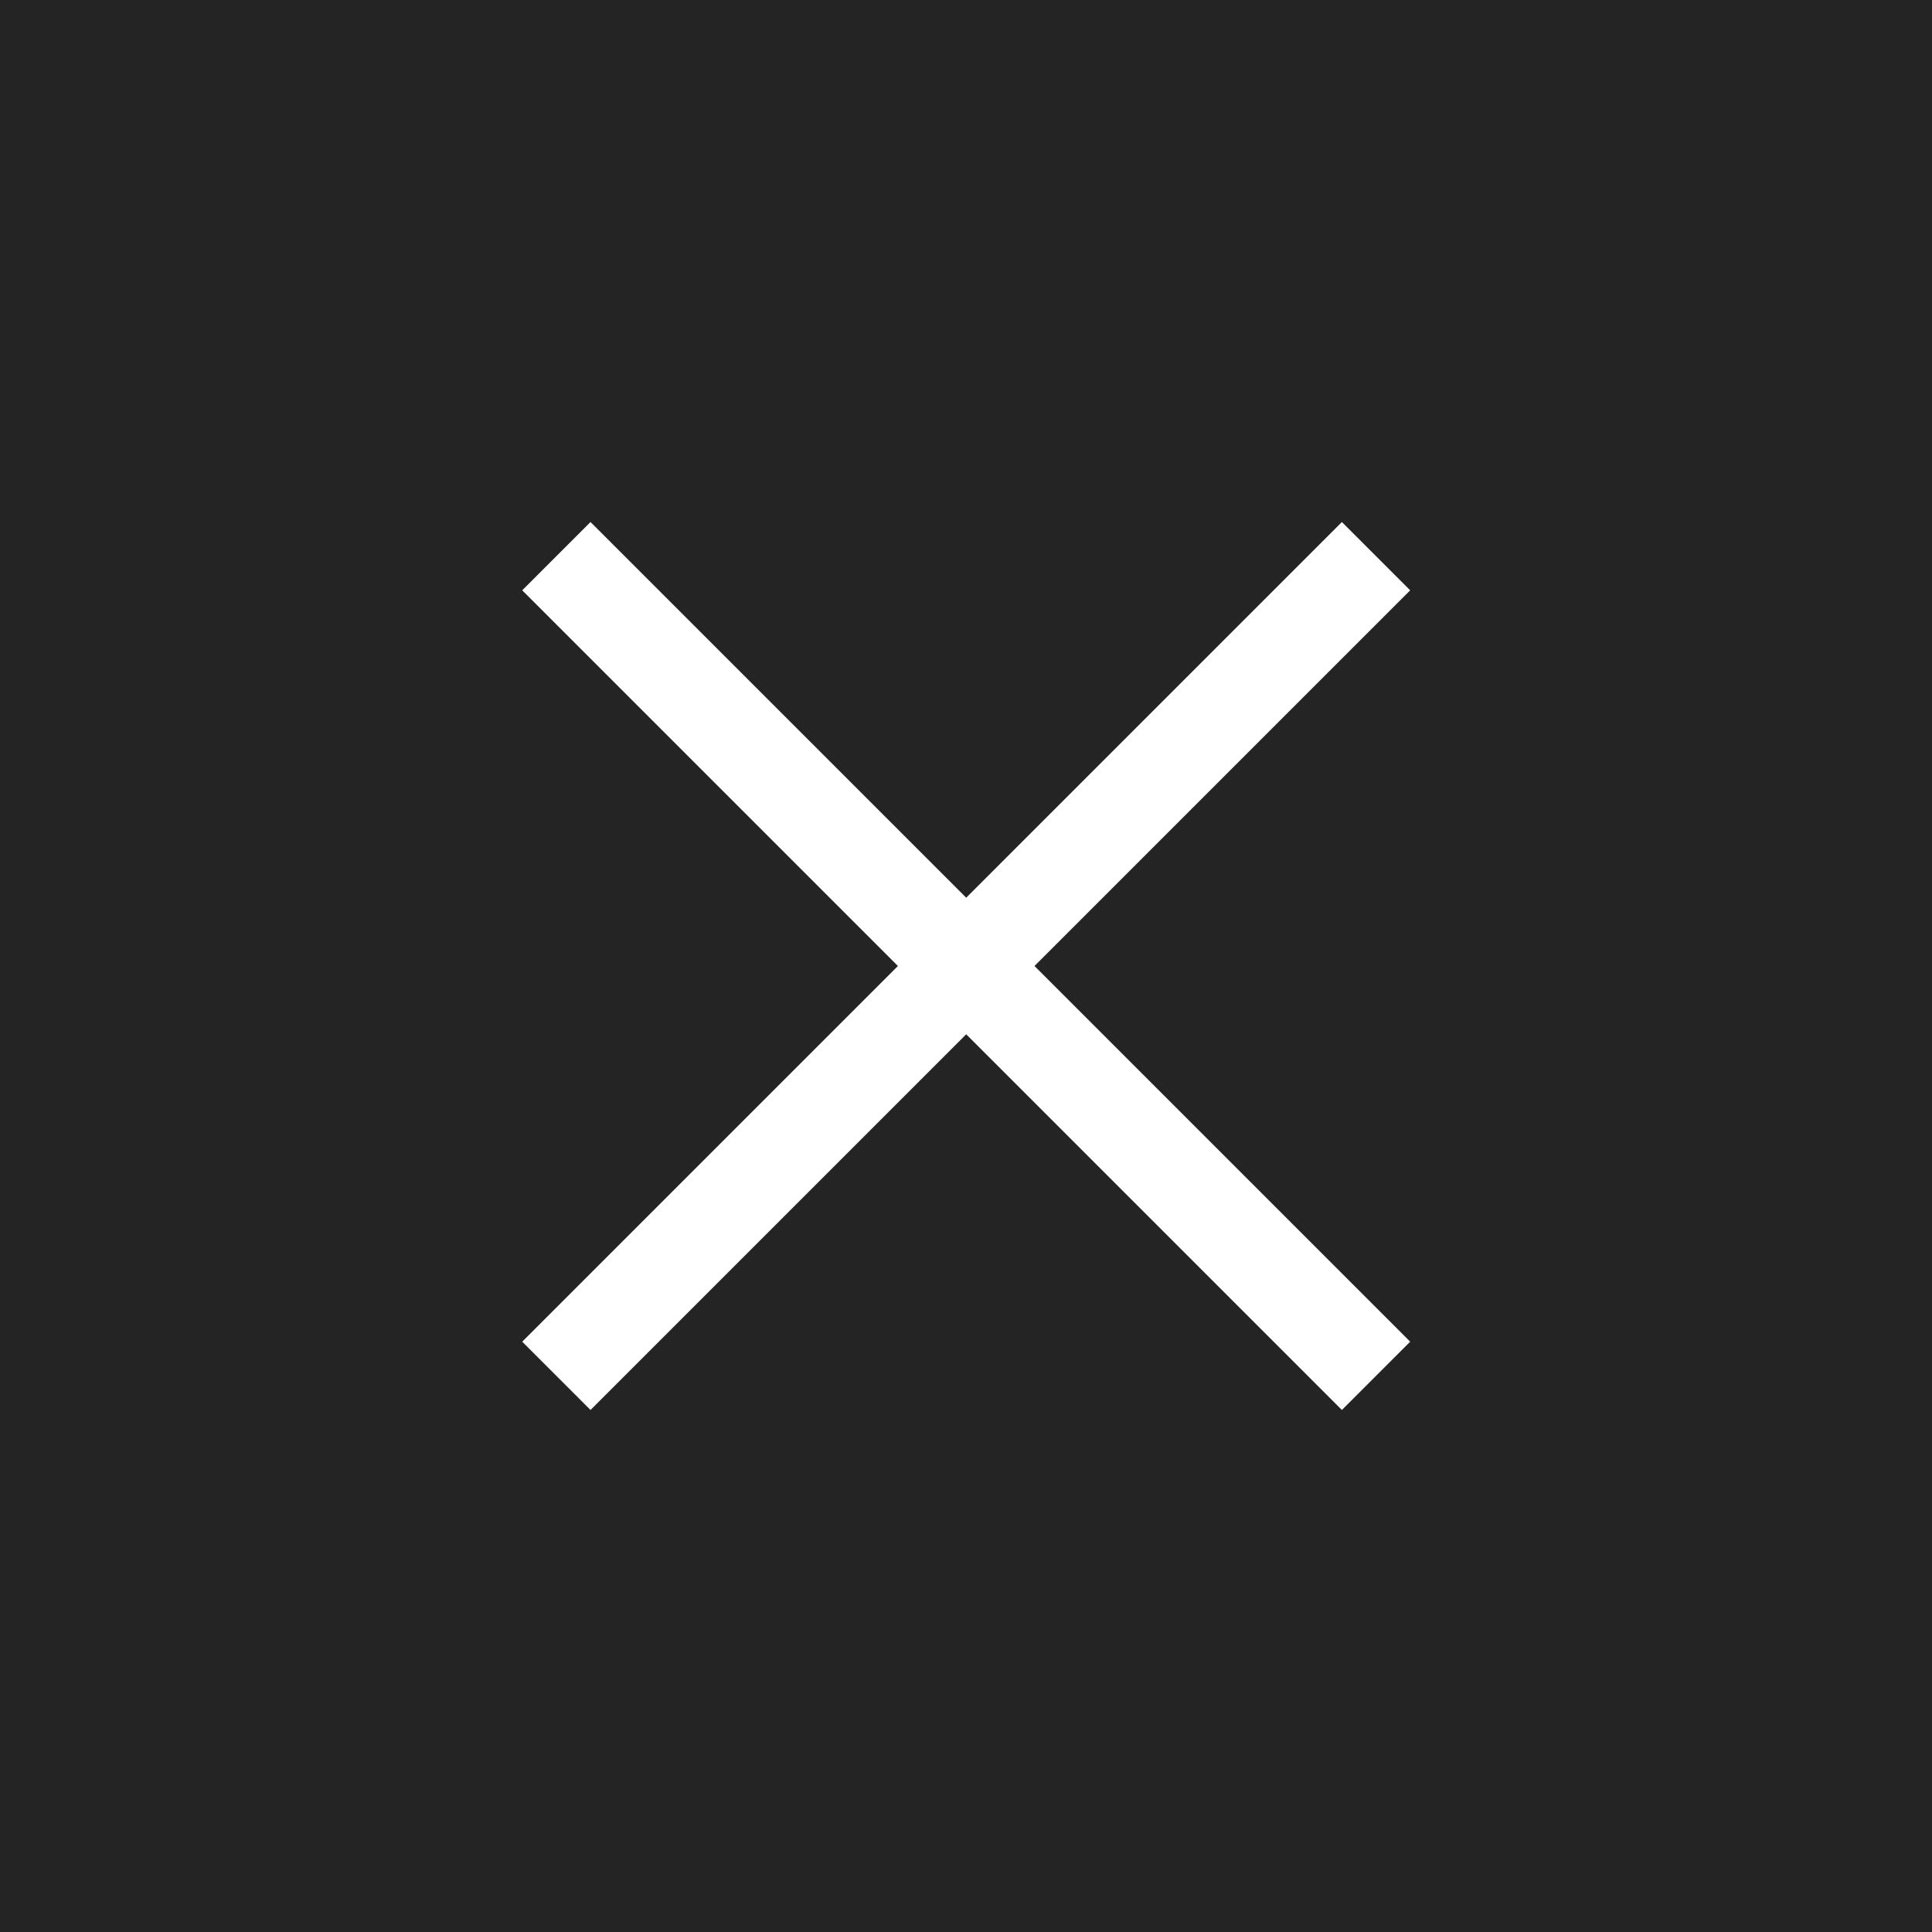 <svg xmlns="http://www.w3.org/2000/svg" viewBox="0 0 40 40"><defs><style>.cls-1{fill:#242424;}.cls-2{fill:#fff;}</style></defs><g id="レイヤー_2" data-name="レイヤー 2"><g id="レイヤー_1-2" data-name="レイヤー 1"><rect class="cls-1" width="40" height="40"/><rect class="cls-2" x="8" y="19" width="24" height="2" transform="translate(-8.28 20) rotate(-45)"/><rect class="cls-2" x="19" y="8" width="2" height="24" transform="translate(-8.28 20) rotate(-45)"/></g></g></svg>